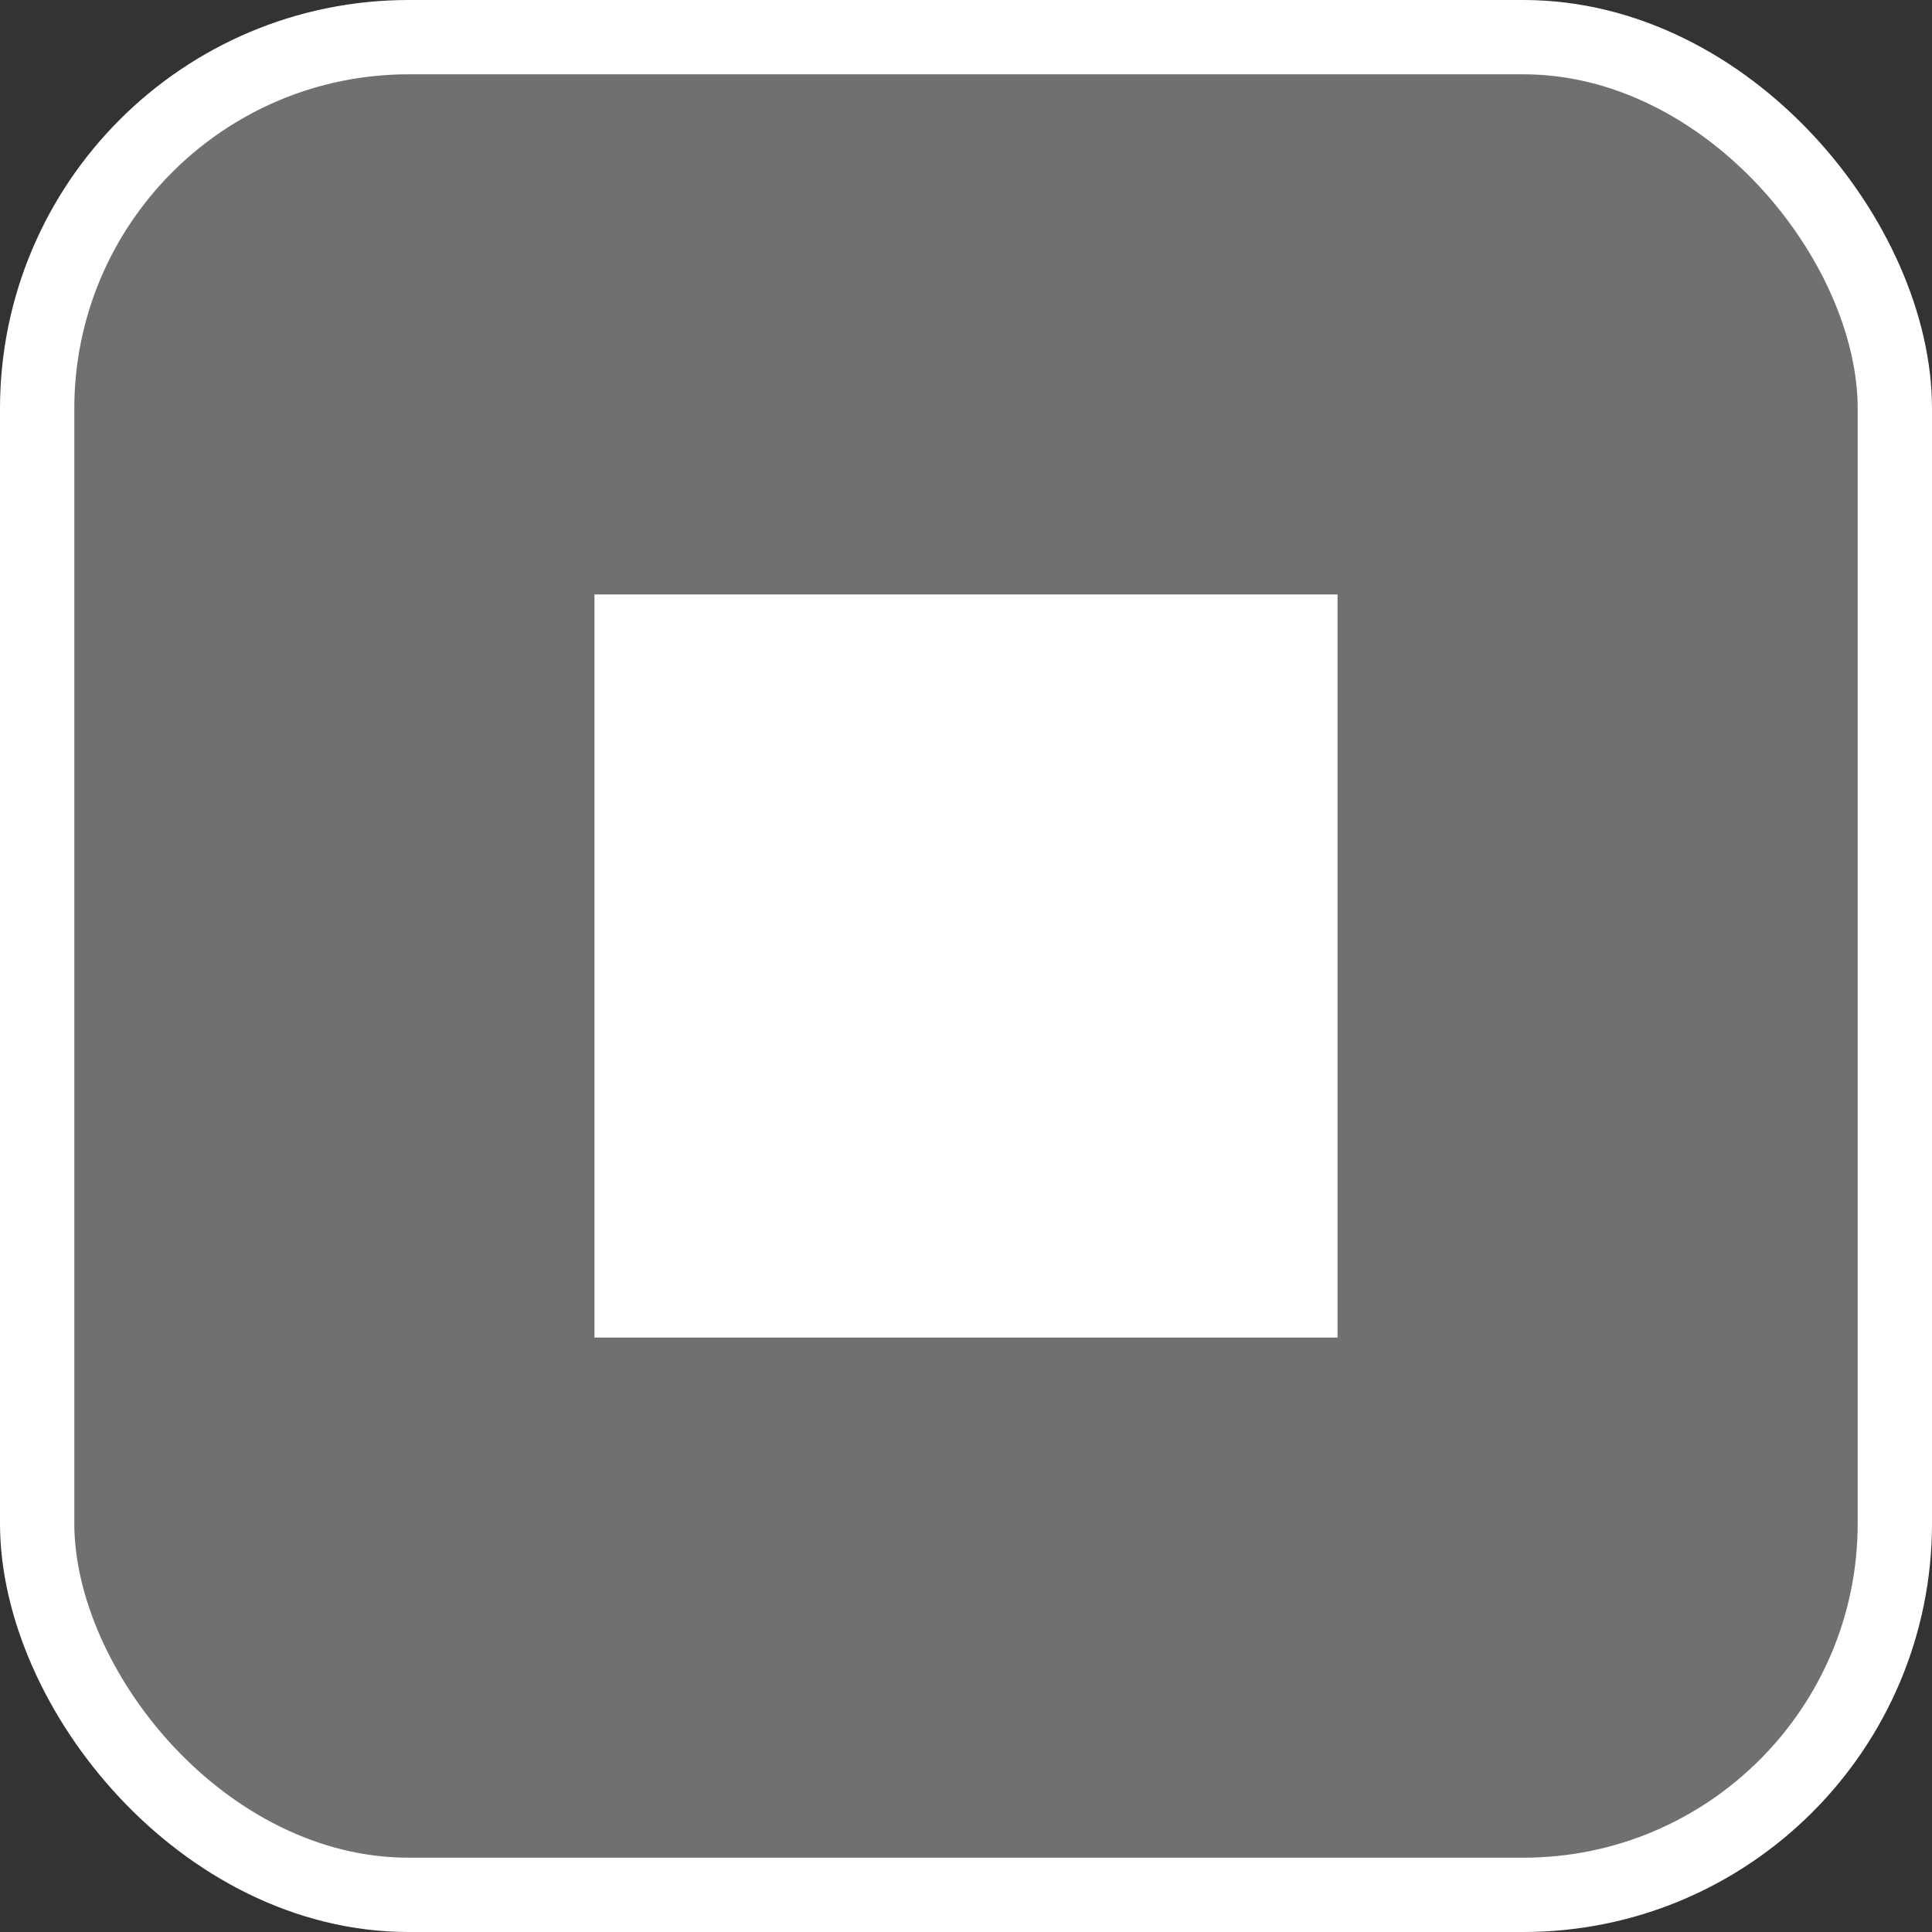 <?xml version="1.0" encoding="UTF-8" standalone="no"?>
<svg
   height="104"
   version="1.2"
   width="104"
   id="svg49"
   sodipodi:docname="pass.svg"
   inkscape:version="1.3.2 (091e20ef0f, 2023-11-25)"
   viewBox="-1 -1 104 104"
   xmlns:inkscape="http://www.inkscape.org/namespaces/inkscape"
   xmlns:sodipodi="http://sodipodi.sourceforge.net/DTD/sodipodi-0.dtd"
   xmlns="http://www.w3.org/2000/svg"
   xmlns:svg="http://www.w3.org/2000/svg">
  <rect x="-1" y="-1" width="104" height="104" fill="#333333" stroke="none"/>
  <sodipodi:namedview
     id="namedview49"
     pagecolor="#1e1e1e"
     bordercolor="#ffffff"
     borderopacity="1"
     inkscape:showpageshadow="0"
     inkscape:pageopacity="0"
     inkscape:pagecheckerboard="false"
     inkscape:deskcolor="#1e1e1e"
     inkscape:zoom="3.7905003"
     inkscape:cx="21.237302"
     inkscape:cy="81.783399"
     inkscape:window-width="1920"
     inkscape:window-height="1080"
     inkscape:window-x="0"
     inkscape:window-y="0"
     inkscape:window-maximized="1"
     inkscape:current-layer="svg49" />
  <defs
     id="defs1" />
  <g
     id="g1"
     style="stroke-width:6;stroke-dasharray:none"
     transform="translate(0.5,0.5)">
    <g
       id="g2">
      <g
         id="g3">
        <g
           id="g4">
          <rect
             style="opacity:1;fill:#fffdff;fill-opacity:0.3;stroke:#ffffff;stroke-width:4;stroke-dasharray:none"
             id="rect1"
             width="100"
             height="100"
             x="0.5"
             y="0.5"
             rx="20"
             ry="20" />
        </g>
      </g>
    </g>
  </g>
  <rect
     style="fill:#ffffff;stroke-width:10"
     id="rect2"
     width="40"
     height="40"
     x="31"
     y="31" />
</svg>
